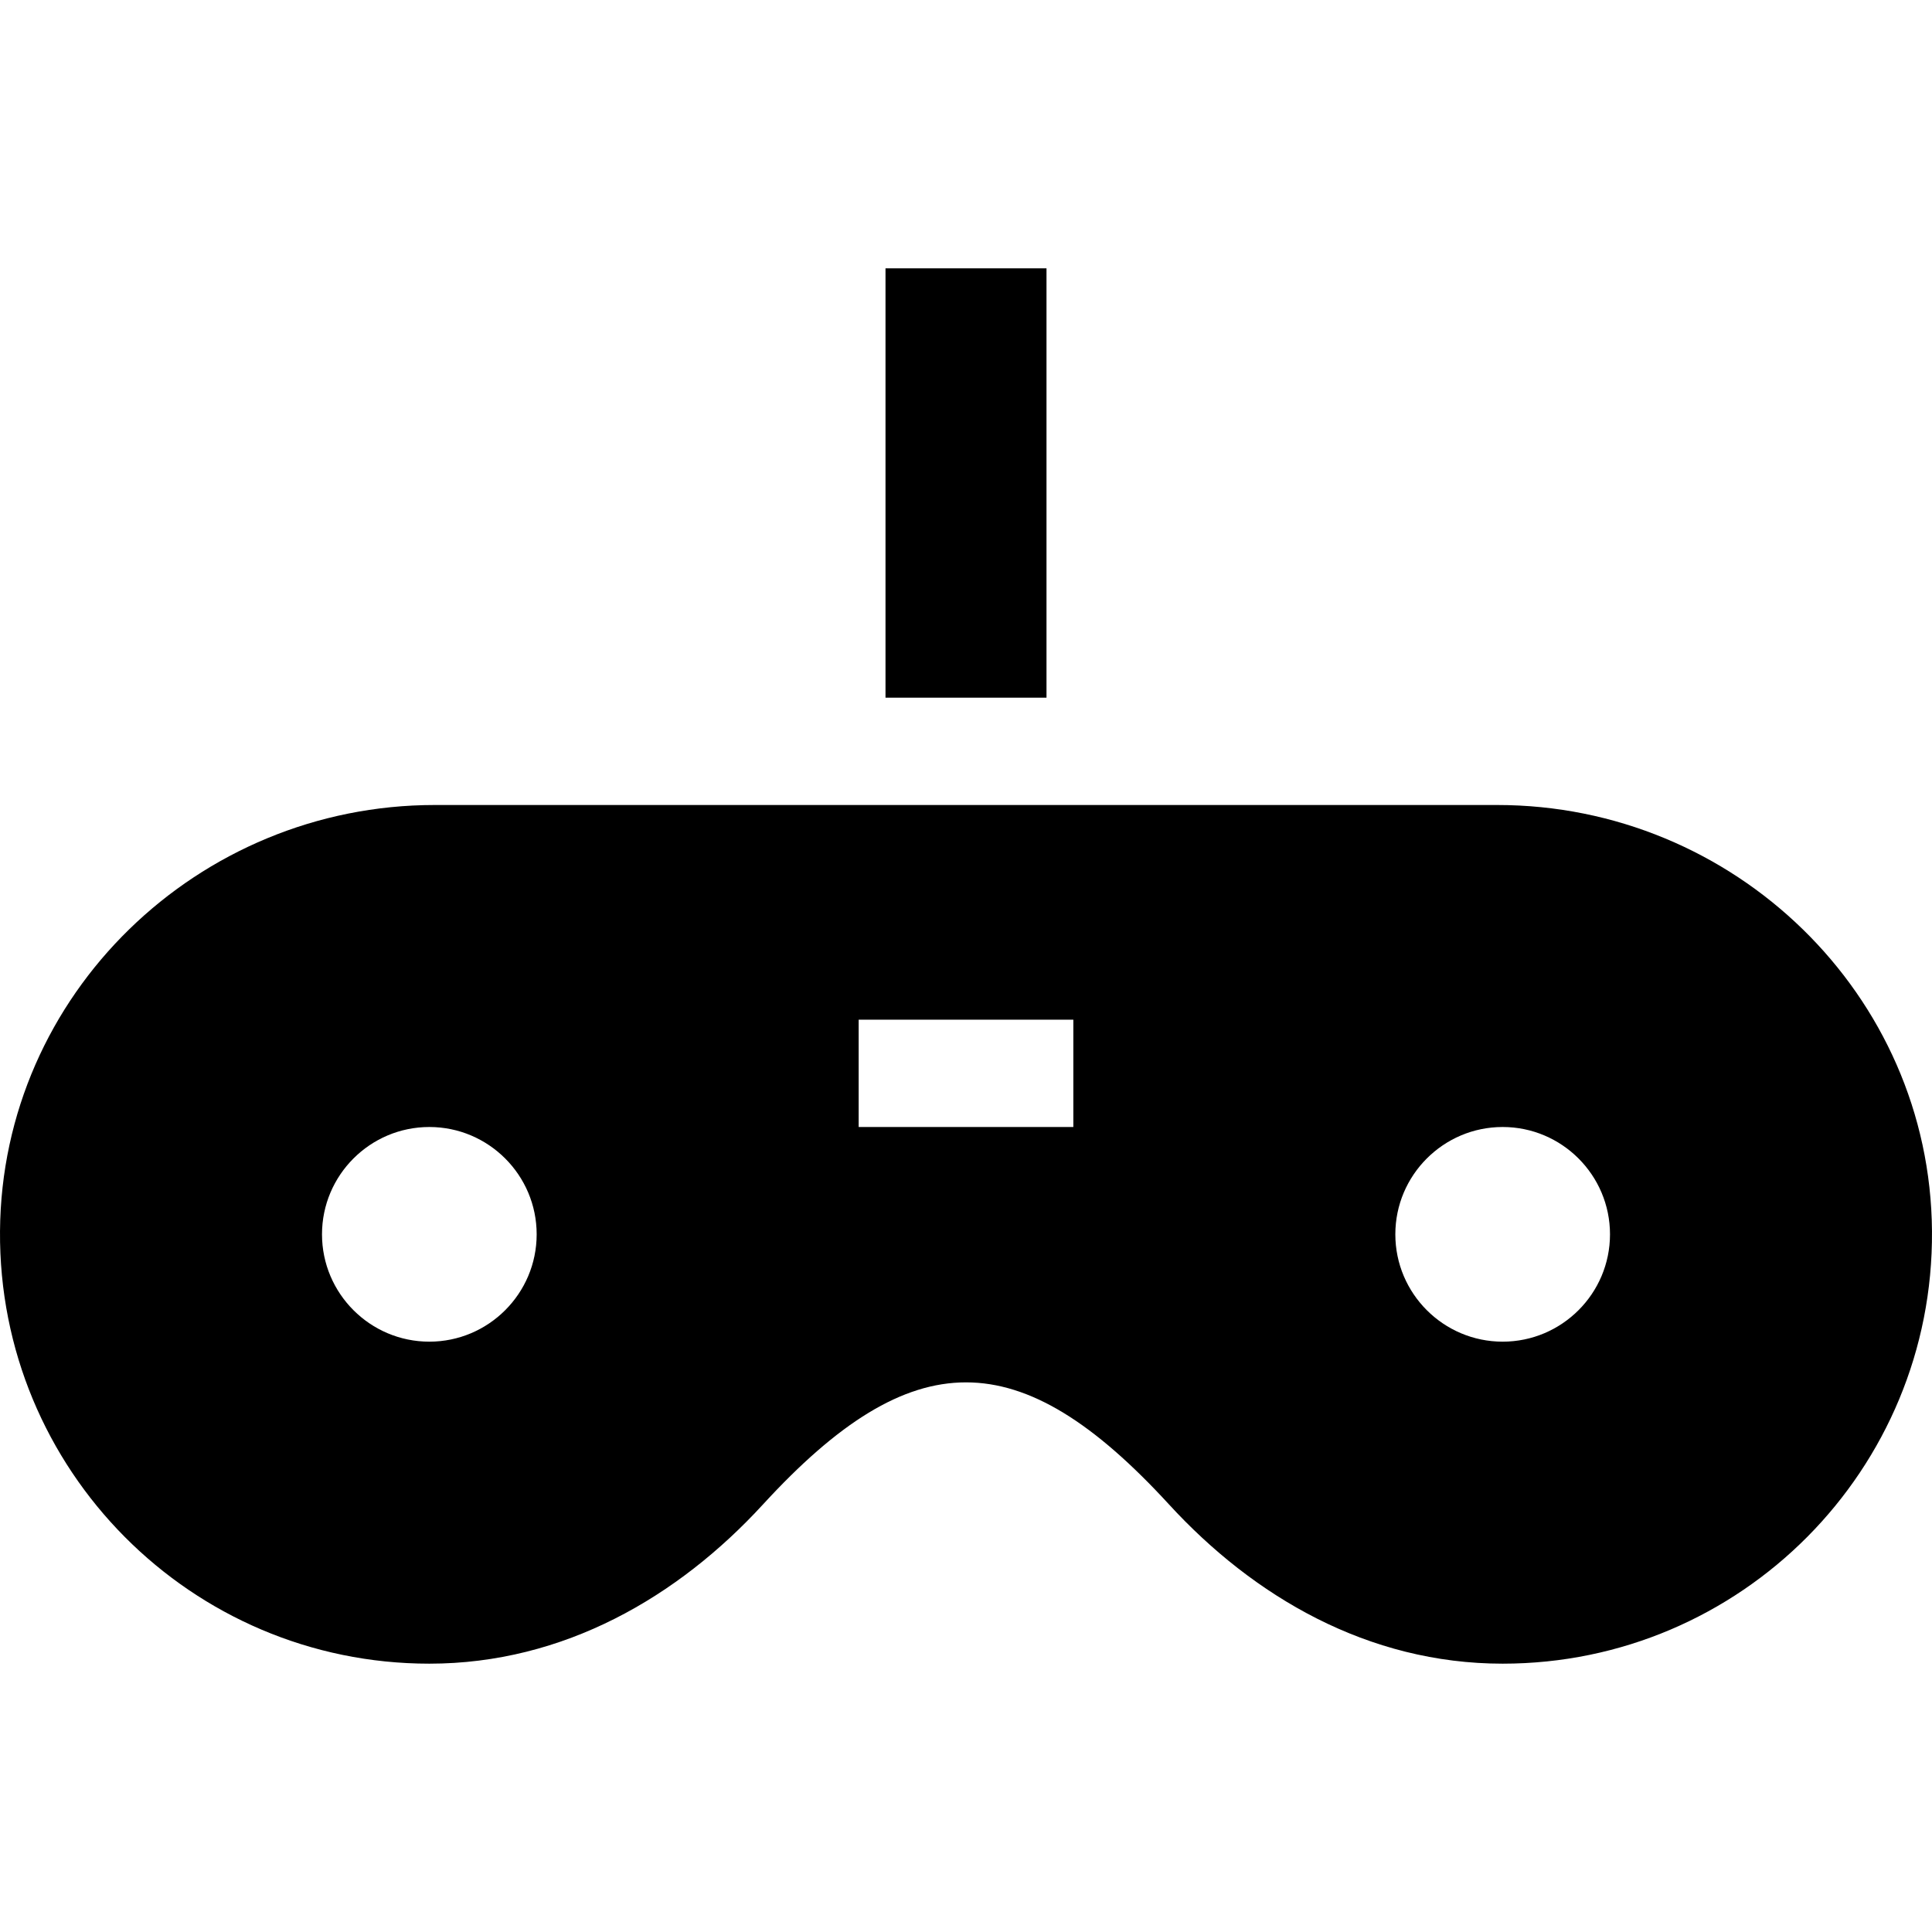 <?xml version="1.0" encoding="iso-8859-1"?>
<!-- Generator: Adobe Illustrator 19.0.0, SVG Export Plug-In . SVG Version: 6.00 Build 0)  -->
<svg version="1.1" id="Layer_1" xmlns="http://www.w3.org/2000/svg" xmlns:xlink="http://www.w3.org/1999/xlink" x="0px" y="0px"
	 viewBox="0 0 512.001 512.001" style="enable-background:new 0 0 512.001 512.001;" xml:space="preserve">
<g>
	<g>
		<rect x="234.667" y="71.111" width="42.667" height="113.778"/>
	</g>
</g>
<g>
	<g>
		<path d="M396.795,213.334H115.206c-62.737,0-114.738,50.18-115.203,112.916c-0.468,63.233,50.65,114.64,113.775,114.64
			c35.708,0,66.022-17.785,88.418-42.195c39.582-43.139,68.026-43.139,107.608,0c22.396,24.41,52.71,42.195,88.418,42.195
			c63.125,0,114.243-51.406,113.775-114.64C511.532,263.514,459.53,213.334,396.795,213.334z M113.778,355.556
			c-15.684,0-28.444-12.76-28.444-28.444s12.76-28.444,28.444-28.444s28.444,12.76,28.444,28.444S129.462,355.556,113.778,355.556z
			 M284.445,298.667h-56.889v-28.444h56.889V298.667z M398.223,355.556c-15.684,0-28.444-12.76-28.444-28.444
			s12.76-28.444,28.444-28.444s28.444,12.76,28.444,28.444S413.907,355.556,398.223,355.556z"/>
	</g>
</g>
<g>
</g>
<g>
</g>
<g>
</g>
<g>
</g>
<g>
</g>
<g>
</g>
<g>
</g>
<g>
</g>
<g>
</g>
<g>
</g>
<g>
</g>
<g>
</g>
<g>
</g>
<g>
</g>
<g>
</g>
</svg>
